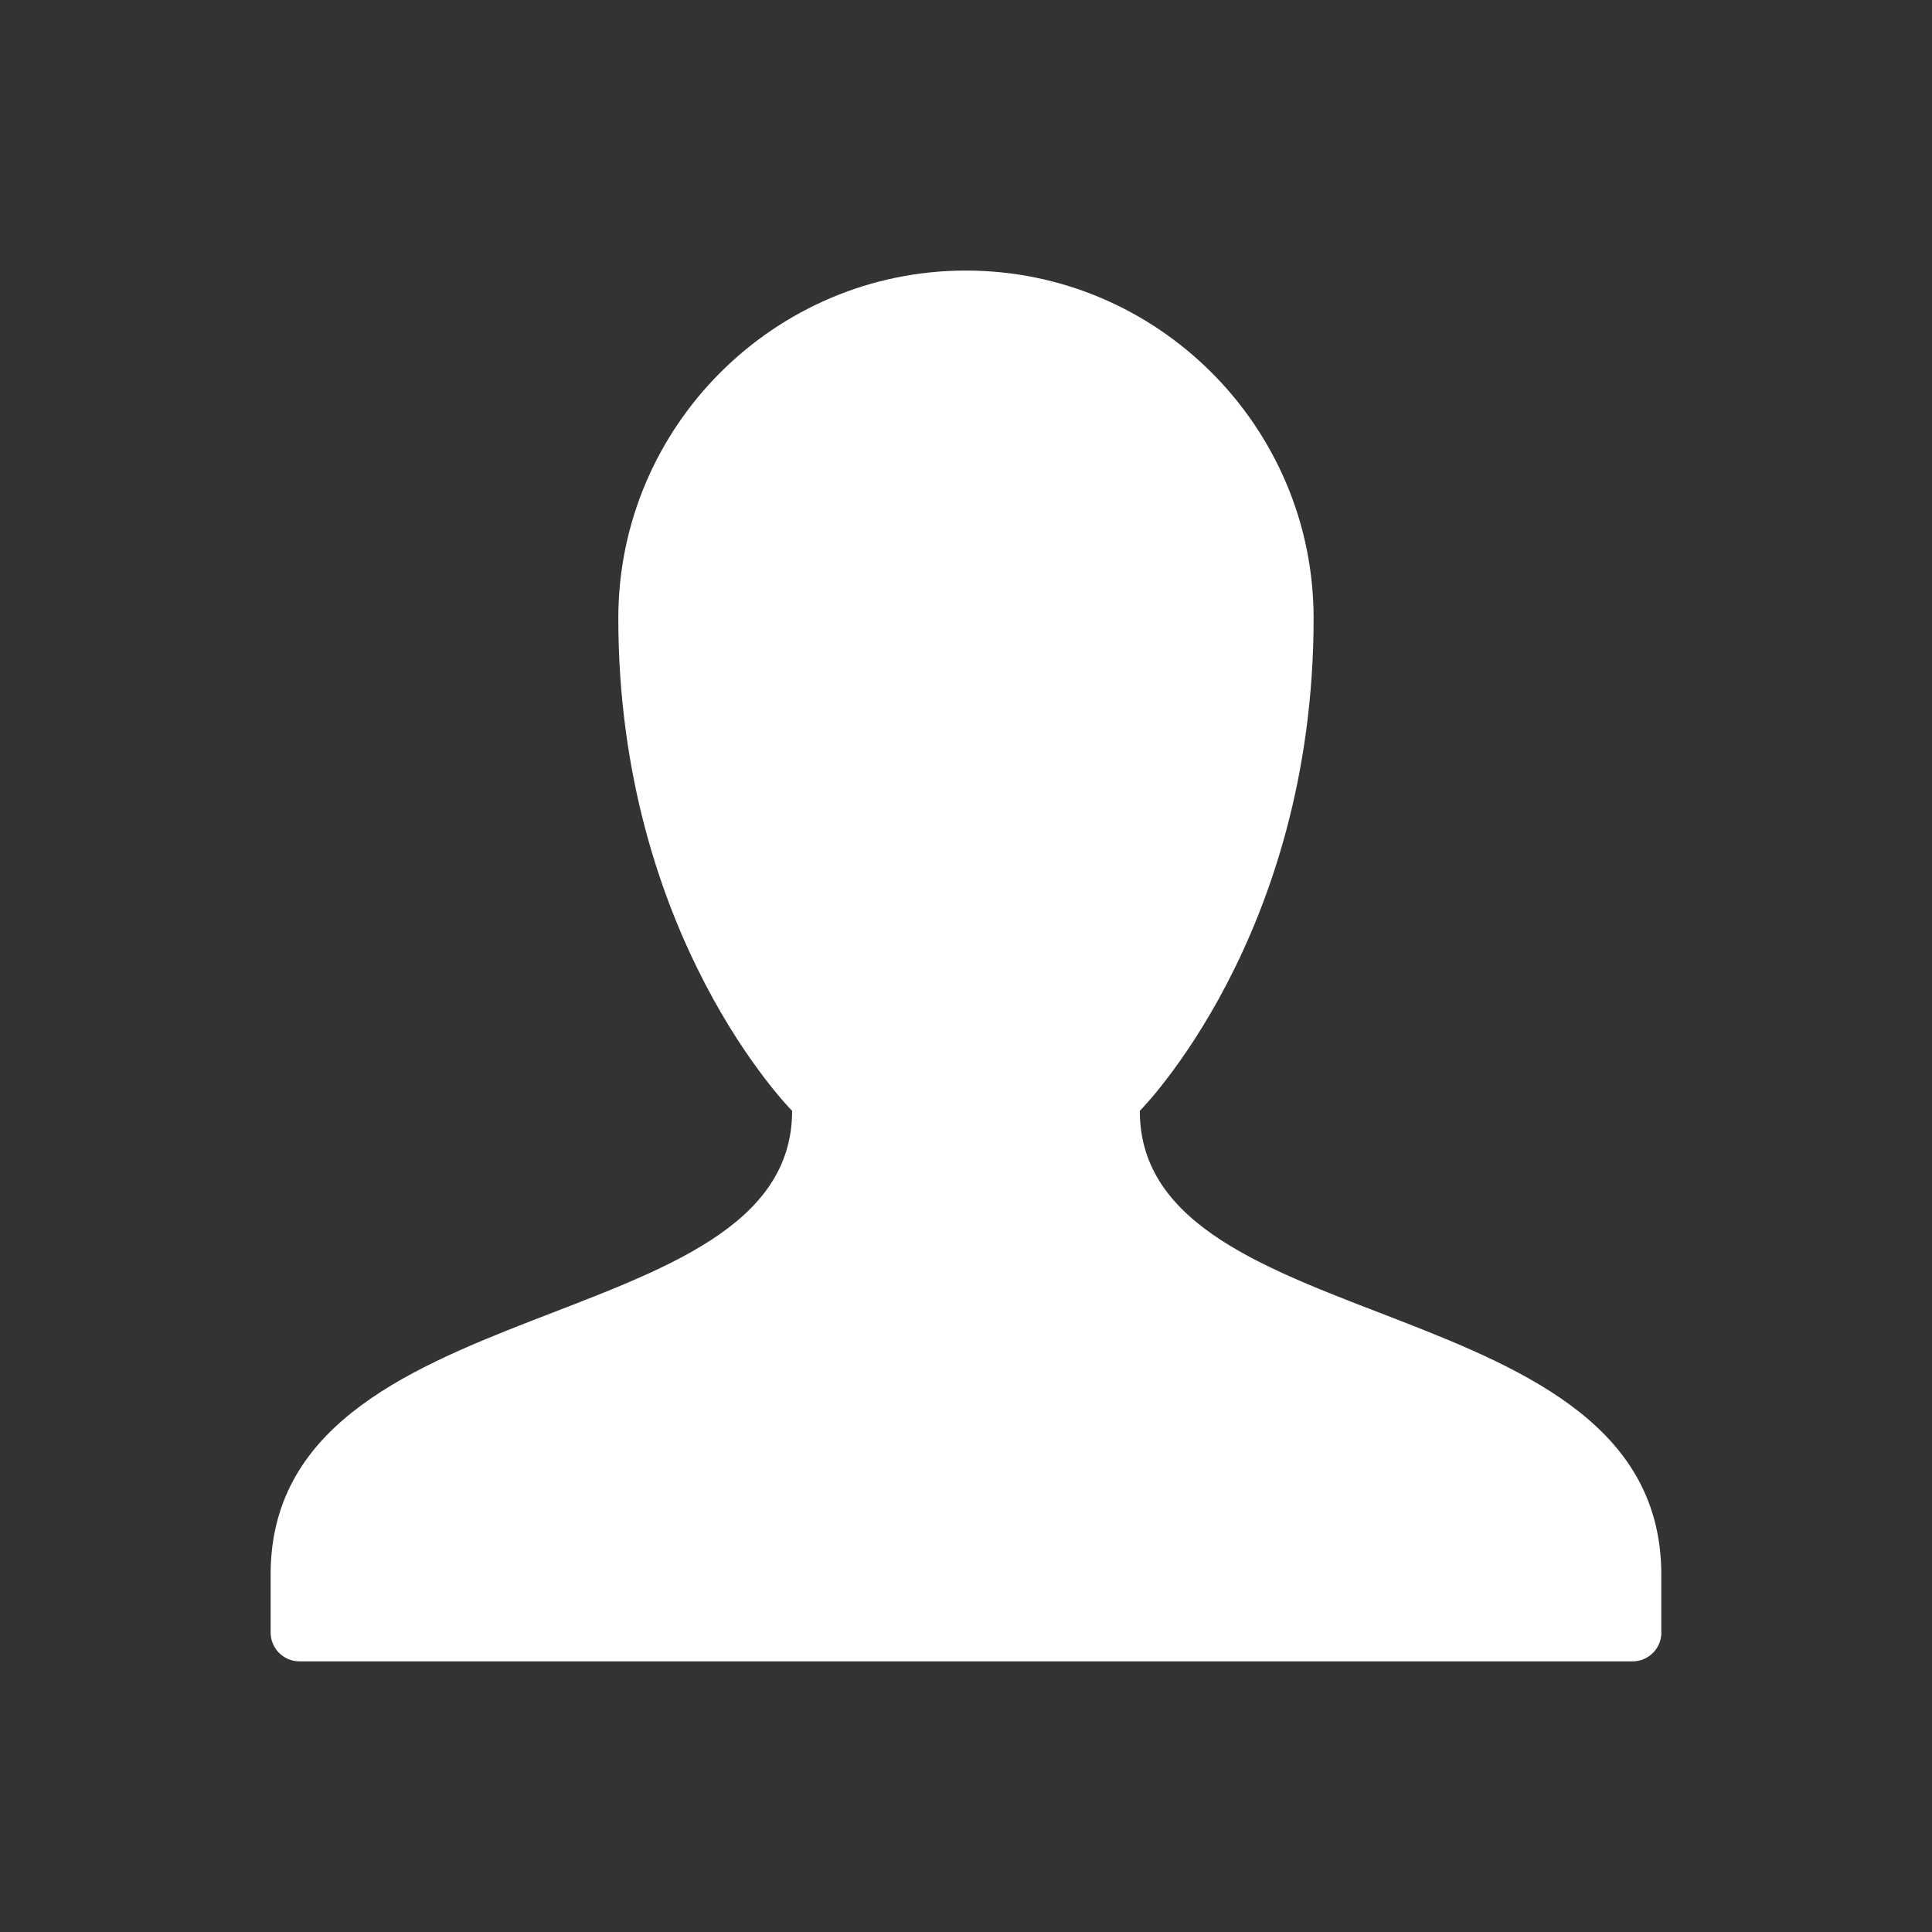 <?xml version="1.0" encoding="utf-8"?>
 <svg version='1.1' xmlns='http://www.w3.org/2000/svg'
                xmlns:xlink='http://www.w3.org/1999/xlink' x='0px' y='0px' width='25'
                height='25' viewBox='0 0 25 25' enable-background='new 0 0 25 25'
                xml:space='preserve'>
                <rect x="0" y="0" width="25" height="25" fill="#333333" stroke="none"/>
                <path fill="#ffffff" d='M21.498,21.123c0,0.208-0.166,0.375-0.375,0.375H3.877c-0.209,0-0.375-0.167-0.375-0.375v-0.75 c0-3.75,6.748-3,6.748-5.999c0,0-2.249-2.25-2.249-6.374c0-2.479,2.02-4.499,4.498-4.499c2.479,0,4.499,2.021,4.499,4.499 c0,4.124-2.249,6.374-2.249,6.374c0,2.999,6.748,2.249,6.748,5.999V21.123z' />
            </svg>